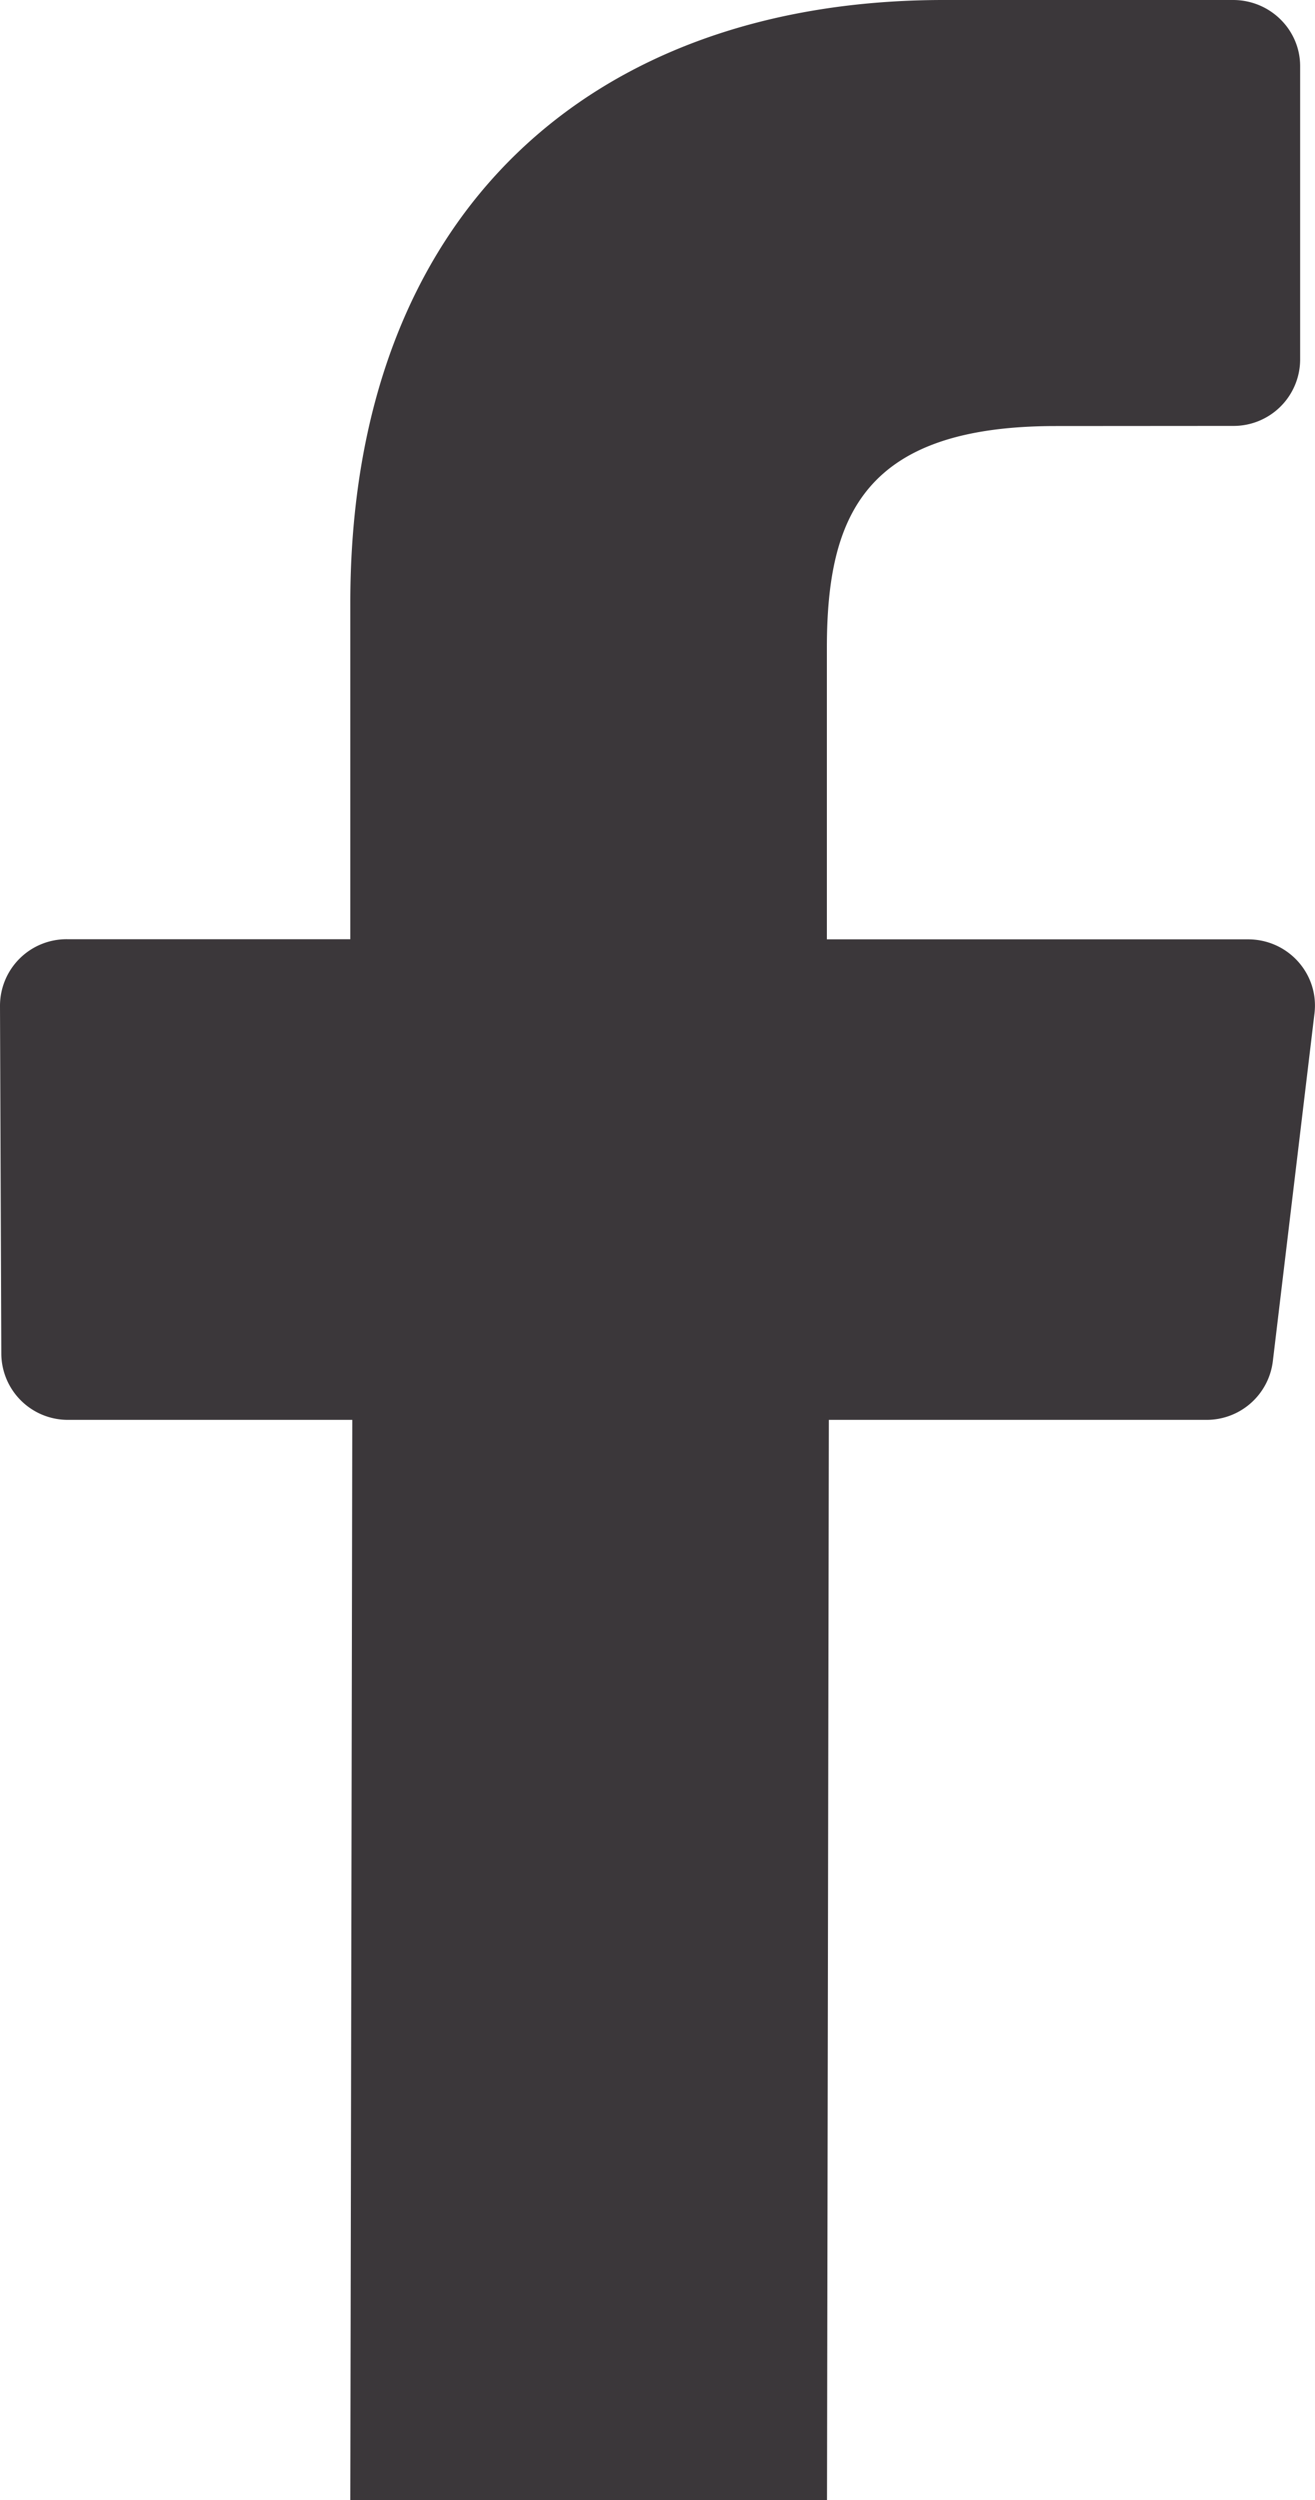<svg width="10" height="19" fill="none" xmlns="http://www.w3.org/2000/svg"><path fill-rule="evenodd" clip-rule="evenodd" d="M2.664 19l.015-8.209H.519a.506.506 0 01-.509-.5L0 7.643a.506.506 0 01.51-.505h2.154V4.582C2.664 1.616 4.5 0 7.178 0h2.199c.281 0 .51.225.51.503v2.231a.506.506 0 01-.51.503l-1.349.001c-1.457 0-1.74.684-1.74 1.688v2.213h3.203c.305 0 .541.263.505.563l-.317 2.646a.507.507 0 01-.506.443h-2.87L6.289 19H2.664z" fill="#3B373A"/></svg>